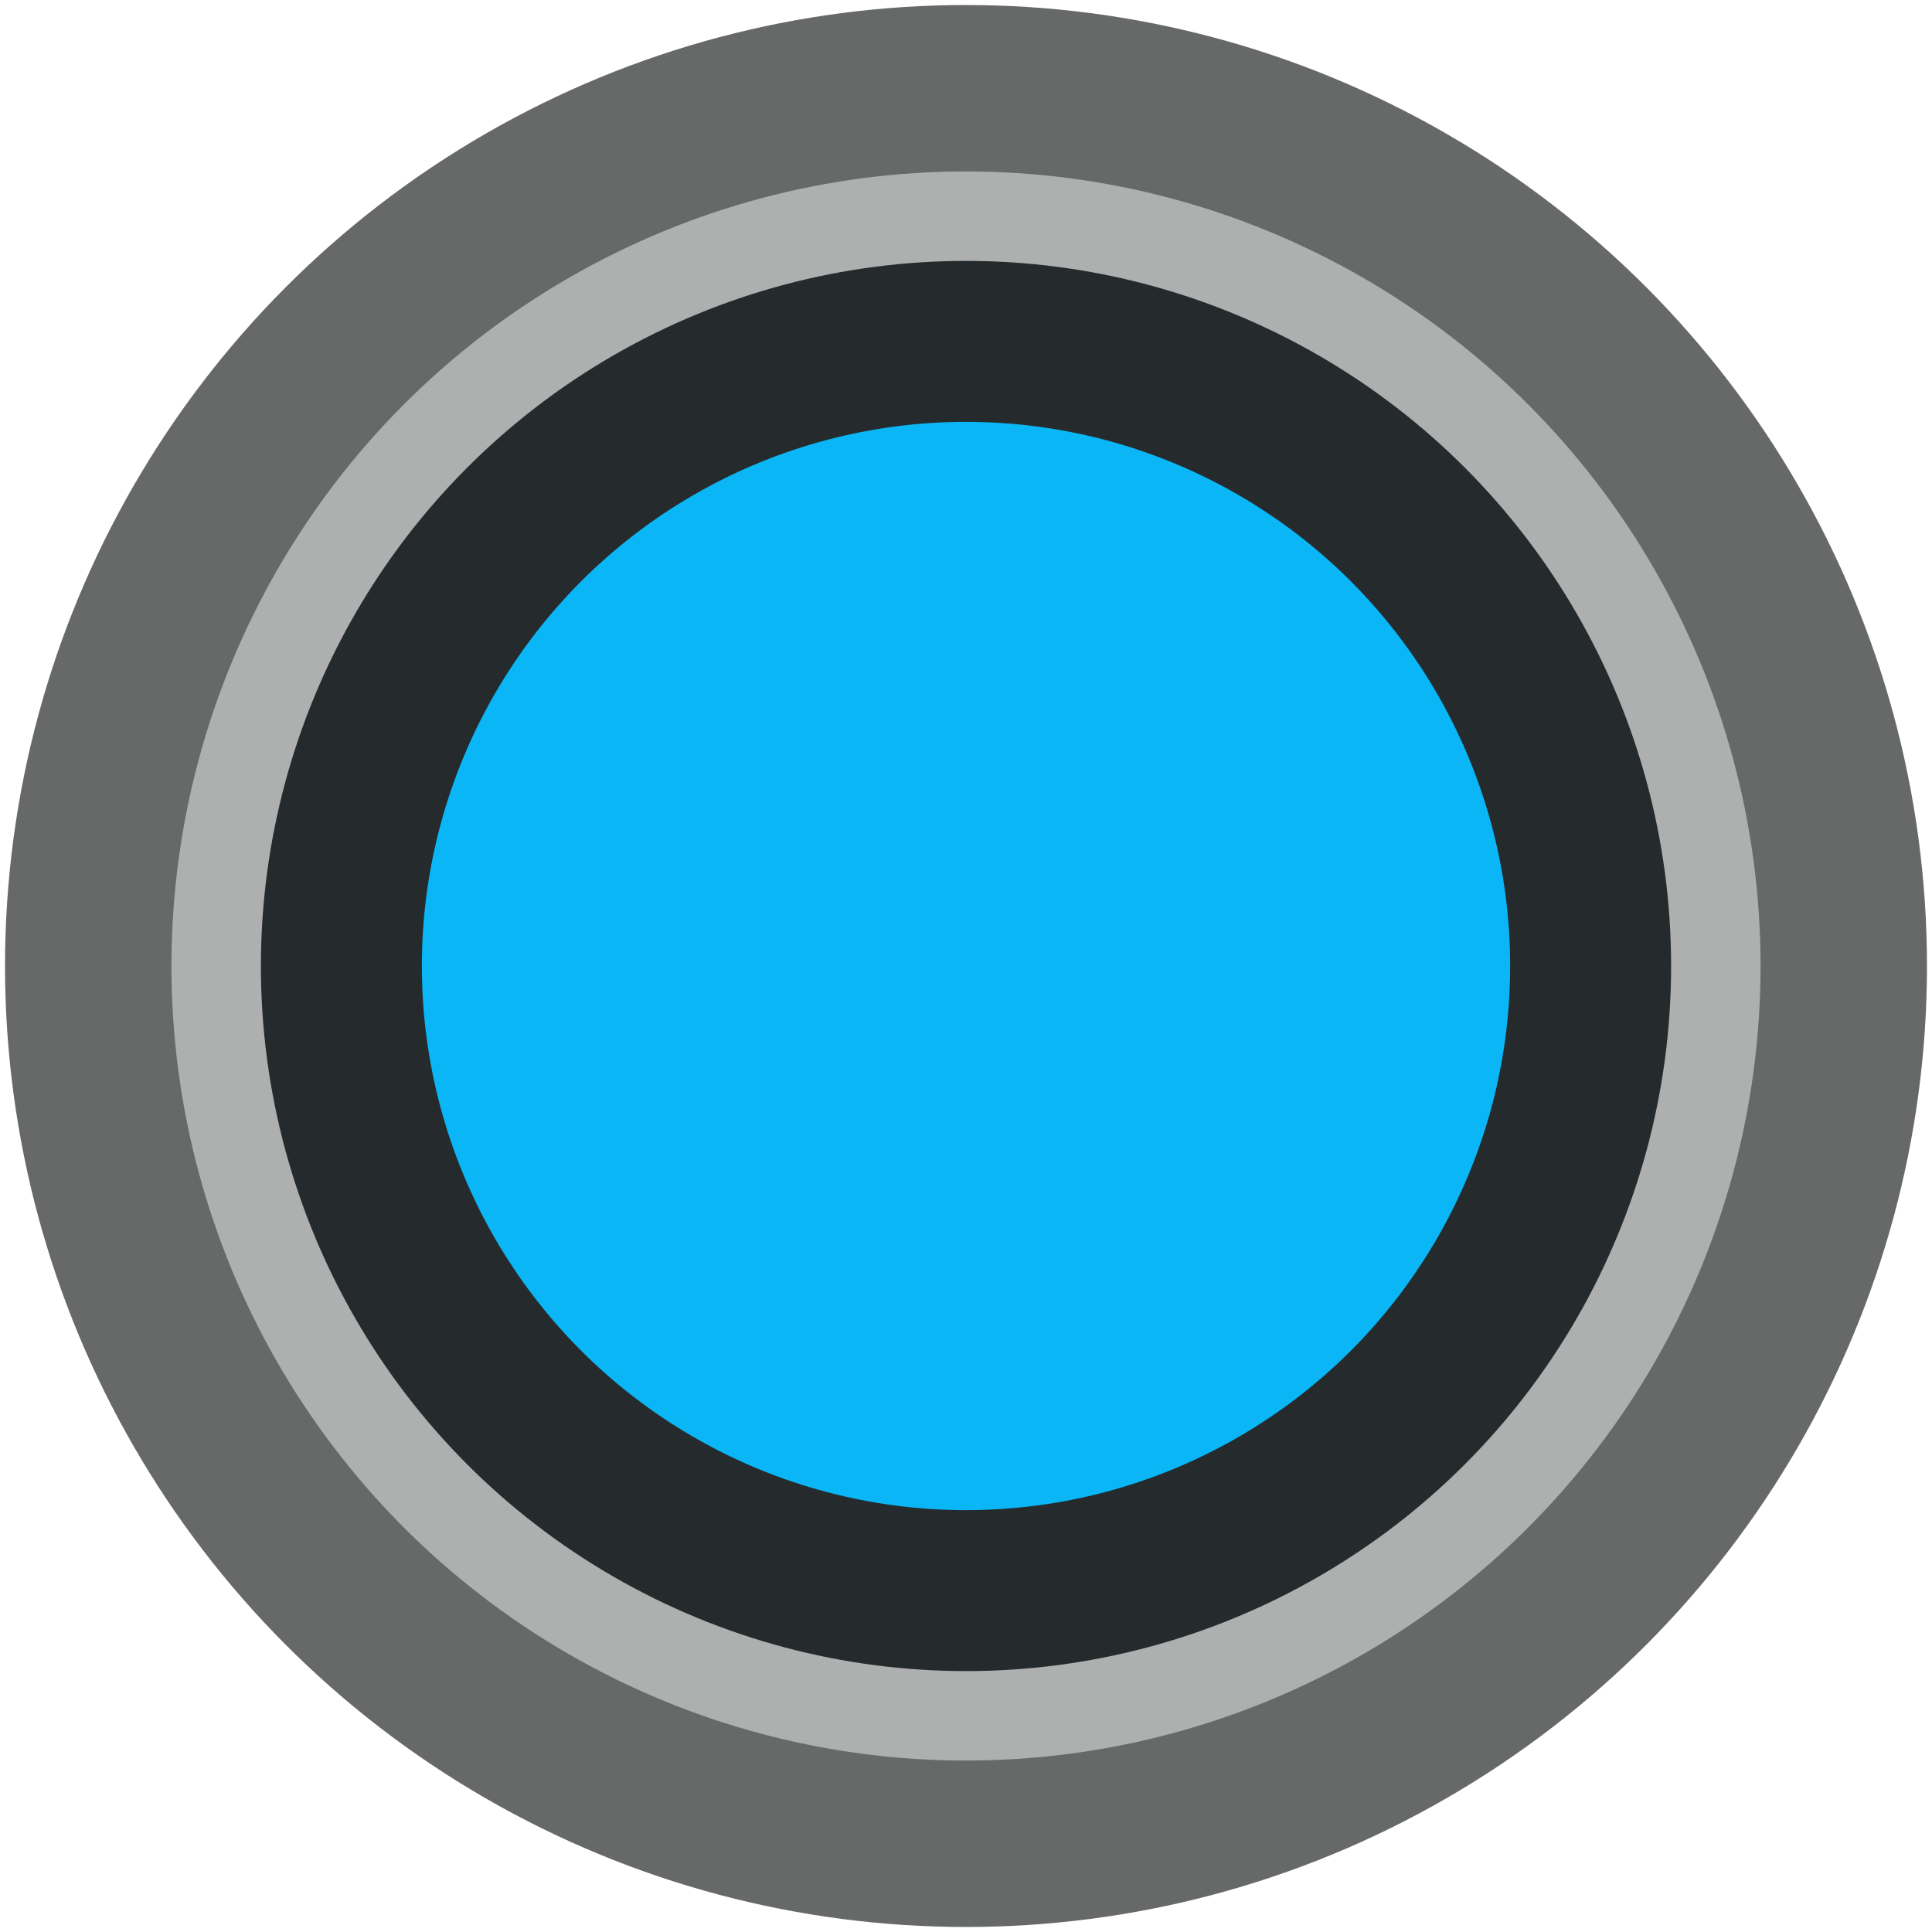 <?xml version="1.0" encoding="UTF-8" standalone="no"?>
<!-- Created with Inkscape (http://www.inkscape.org/) -->

<svg
   xmlns:dc="http://purl.org/dc/elements/1.1/"
   xmlns:cc="http://creativecommons.org/ns#"
   xmlns:rdf="http://www.w3.org/1999/02/22-rdf-syntax-ns#"
   xmlns:svg="http://www.w3.org/2000/svg"
   xmlns="http://www.w3.org/2000/svg"
   xmlns:sodipodi="http://sodipodi.sourceforge.net/DTD/sodipodi-0.dtd"
   xmlns:inkscape="http://www.inkscape.org/namespaces/inkscape"
   width="24"
   height="24"
   viewBox="0 0 6.35 6.35"
   version="1.1"
   id="svg8"
   inkscape:version="0.92.2 2405546, 2018-03-11"
   sodipodi:docname="radon.svg">
  <defs
     id="defs2" />
  <sodipodi:namedview
     id="base"
     pagecolor="#ffffff"
     bordercolor="#666666"
     borderopacity="1.0"
     inkscape:pageopacity="0.0"
     inkscape:pageshadow="2"
     inkscape:zoom="22.4"
     inkscape:cx="-3.2644759"
     inkscape:cy="12.283591"
     inkscape:document-units="mm"
     inkscape:current-layer="layer2"
     showgrid="false"
     units="px"
     inkscape:window-width="1630"
     inkscape:window-height="1011"
     inkscape:window-x="0"
     inkscape:window-y="0"
     inkscape:window-maximized="0" />
  <g
     inkscape:label="Layer 1"
     inkscape:groupmode="layer"
     id="layer1"
     transform="translate(0,-290.65)">
    <circle
       style="fill:#aeb0b0;fill-opacity:1;stroke:#676868;stroke-width:0.547;stroke-linecap:butt;stroke-linejoin:miter;stroke-miterlimit:4;stroke-dasharray:none;stroke-dashoffset:18;stroke-opacity:1;paint-order:stroke fill markers"
       id="path865"
       cx="3.175"
       cy="293.825"
       r="2.885" />
  </g>
  <g
     inkscape:groupmode="layer"
     id="layer4"
     inkscape:label="Layer 4" />
  <g
     inkscape:groupmode="layer"
     id="layer3"
     inkscape:label="Layer 3" />
  <g
     inkscape:groupmode="layer"
     id="layer2"
     inkscape:label="Layer 2">
    <circle
       style="fill:#0ab6f5;fill-opacity:1;stroke:#252a2c;stroke-width:0.529;stroke-linecap:butt;stroke-linejoin:miter;stroke-miterlimit:4;stroke-dasharray:none;stroke-dashoffset:4.762;stroke-opacity:1;paint-order:markers fill stroke"
       id="path818"
       cx="3.175"
       cy="3.175"
       r="2.053" />
  </g>
</svg>
